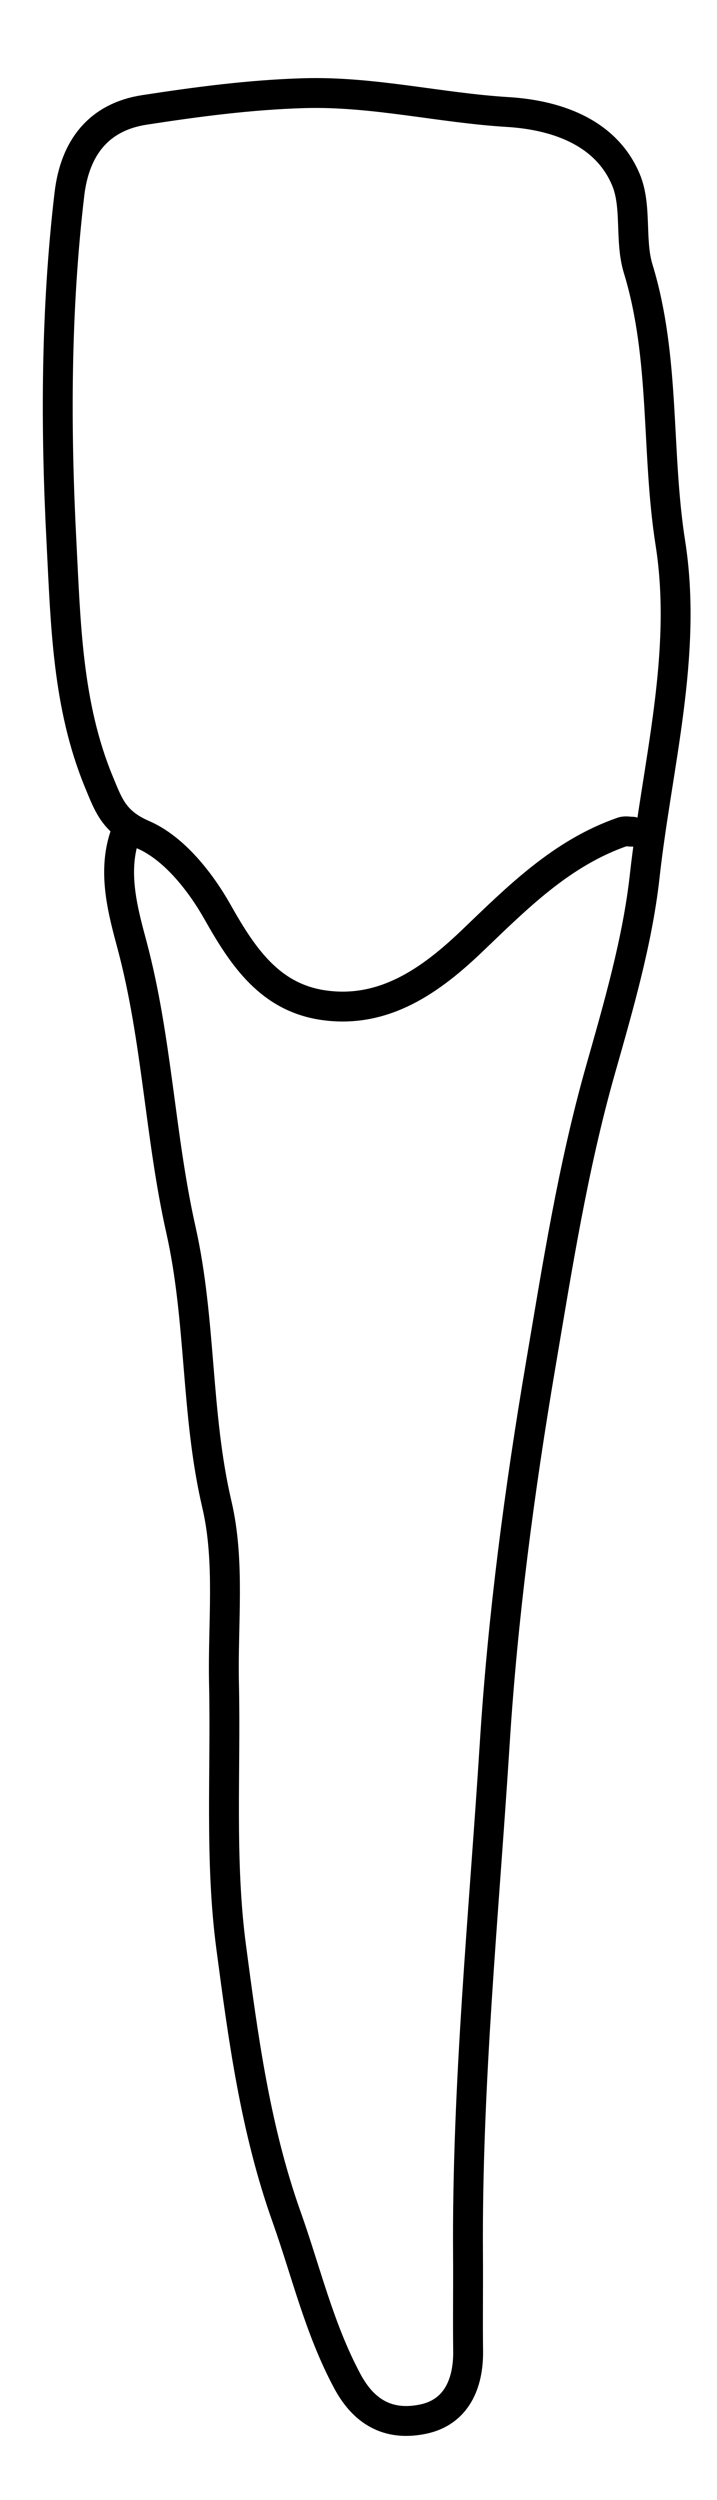 <svg version="1.1" id="Layer_1" xmlns="http://www.w3.org/2000/svg" xmlns:xlink="http://www.w3.org/1999/xlink" x="0px" y="0px"
	 width="100%" viewBox="0 0 72 251" enable-background="new 0 0 72 251" xml:space="preserve">
<path fill="none" opacity="1" stroke="#000000" stroke-linecap="round" stroke-linejoin="round" stroke-width="3"
	d="
M12.5,84 
	C11.273,87.73 12.404,91.67 13.272,94.928 
	C15.781,104.35 16.057,114.077 18.166,123.463 
	C20.216,132.586 19.646,141.929 21.781,151.051 
	C23.122,156.776 22.362,162.999 22.493,169 
	C22.686,177.833 22.06,186.769 23.213,195.472 
	C24.417,204.563 25.63,213.724 28.781,222.578 
	C30.745,228.1 32.053,233.786 34.879,239.065 
	C36.718,242.499 39.346,243.521 42.474,242.876 
	C45.795,242.191 47.056,239.355 47.009,236 
	C46.966,232.834 47.02,229.667 46.997,226.5 
	C46.872,209.286 48.598,192.155 49.682,175.011 
	C50.484,162.313 52.165,149.58 54.292,137.05 
	C55.967,127.181 57.523,117.192 60.29,107.44 
	C62.097,101.07 64.017,94.479 64.738,87.971 
	C65.97,76.868 69.078,65.712 67.318,54.529 
	C65.877,45.37 66.837,35.979 64.083,26.975 
	C63.216,24.138 63.977,20.731 62.861,18.058 
	C60.778,13.066 55.503,11.522 50.985,11.247 
	C44.134,10.83 37.442,9.148 30.496,9.355 
	C25.084,9.516 19.8,10.219 14.505,11.034 
	C9.926,11.74 7.521,14.813 6.969,19.496 
	C5.599,31.142 5.571,42.853 6.176,54.491 
	C6.595,62.538 6.74,70.796 9.939,78.525 
	C10.906,80.863 11.463,82.545 14.37,83.8 
	C17.448,85.129 20.112,88.488 21.855,91.582 
	C24.404,96.105 27.128,100.154 32.511,100.921 
	C38.631,101.792 43.354,98.348 47.439,94.436 
	C51.992,90.075 56.384,85.642 62.505,83.513 
	C62.802,83.41 63.167,83.5 63.5,83.5 
"/>
</svg>